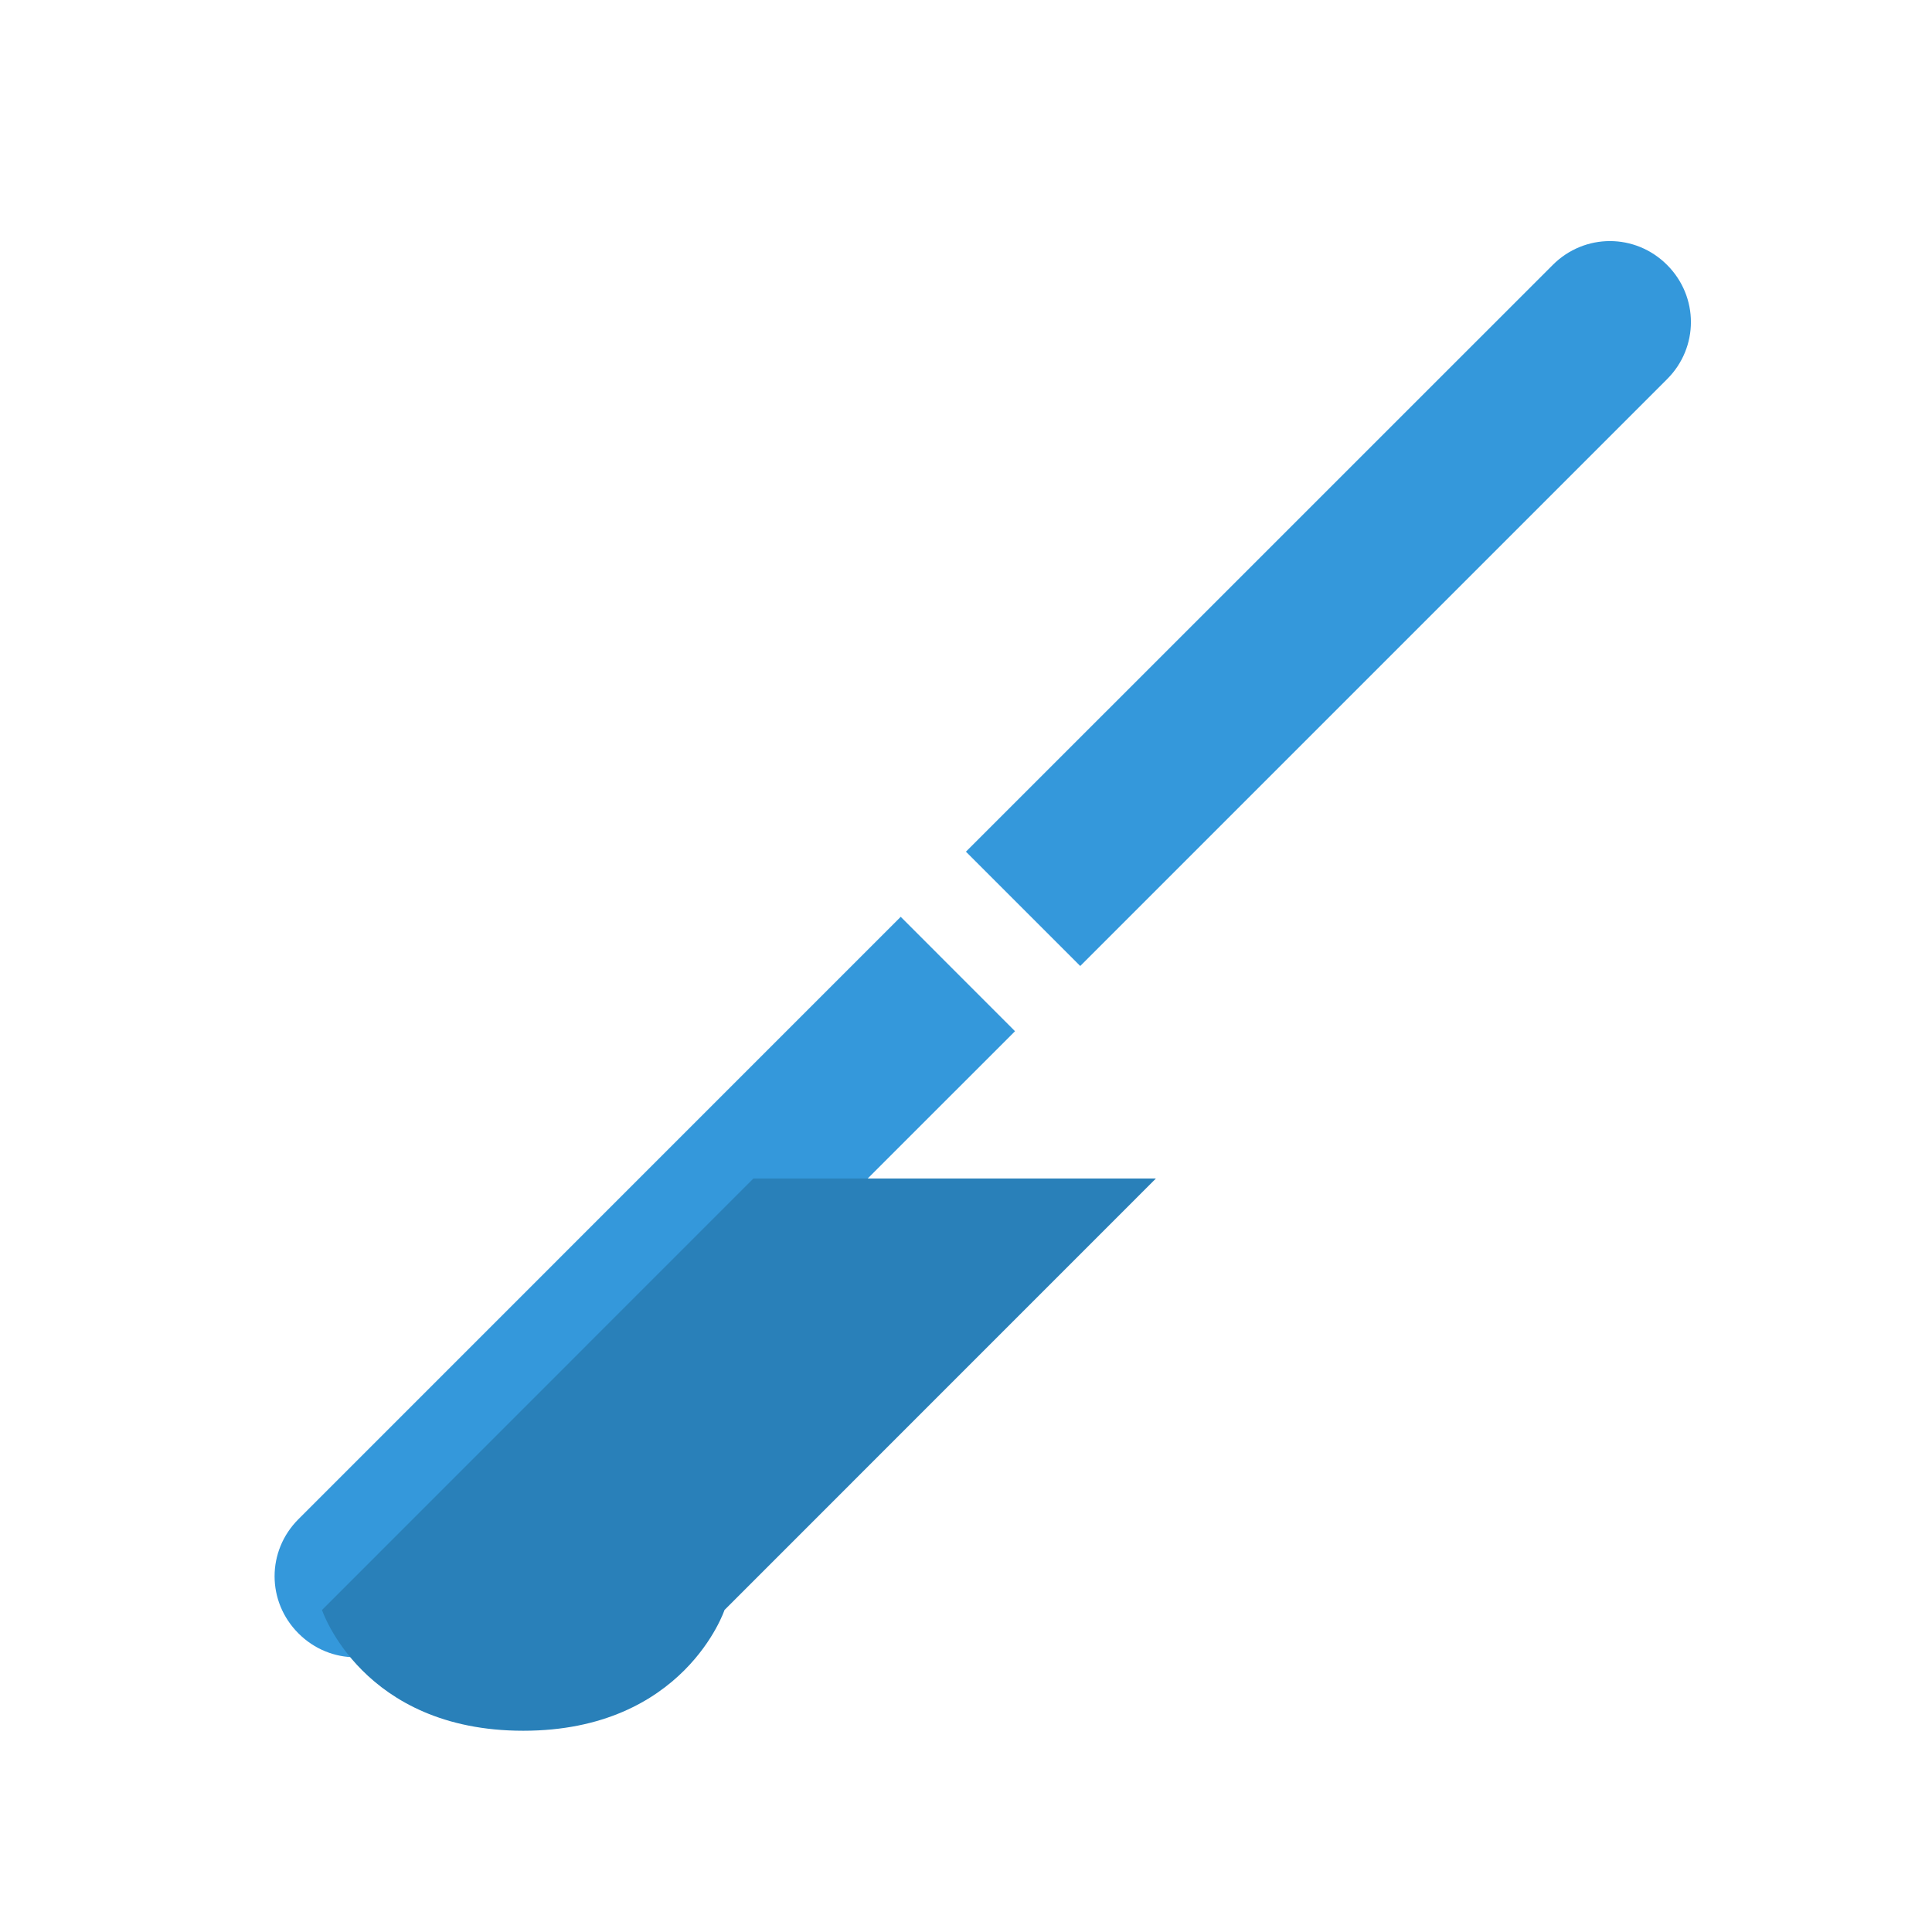 <?xml version="1.0" encoding="UTF-8"?>
<!-- Generated by Copilot -->
<svg width="24" height="24" viewBox="0 0 24 24" fill="none" xmlns="http://www.w3.org/2000/svg">
  <path d="M20.709 3.291C20.314 2.896 19.684 2.896 19.289 3.291L11.999 10.58L13.419 12L20.709 4.71C21.104 4.316 21.104 3.686 20.709 3.291Z" fill="#3498db"/>
  <path d="M11.189 11.389L3.708 18.871C3.312 19.266 3.312 19.896 3.708 20.291C4.102 20.686 4.732 20.686 5.127 20.291L12.609 12.81L11.189 11.389Z" fill="#3498db"/>
  <path fill-rule="evenodd" clip-rule="evenodd" d="M9.359 14.64L4 20C4 20 4.5 21.5 6.5 21.5C8.5 21.5 9 20 9 20L14.359 14.64L9.359 14.64Z" fill="#2980b9"/>
</svg>
